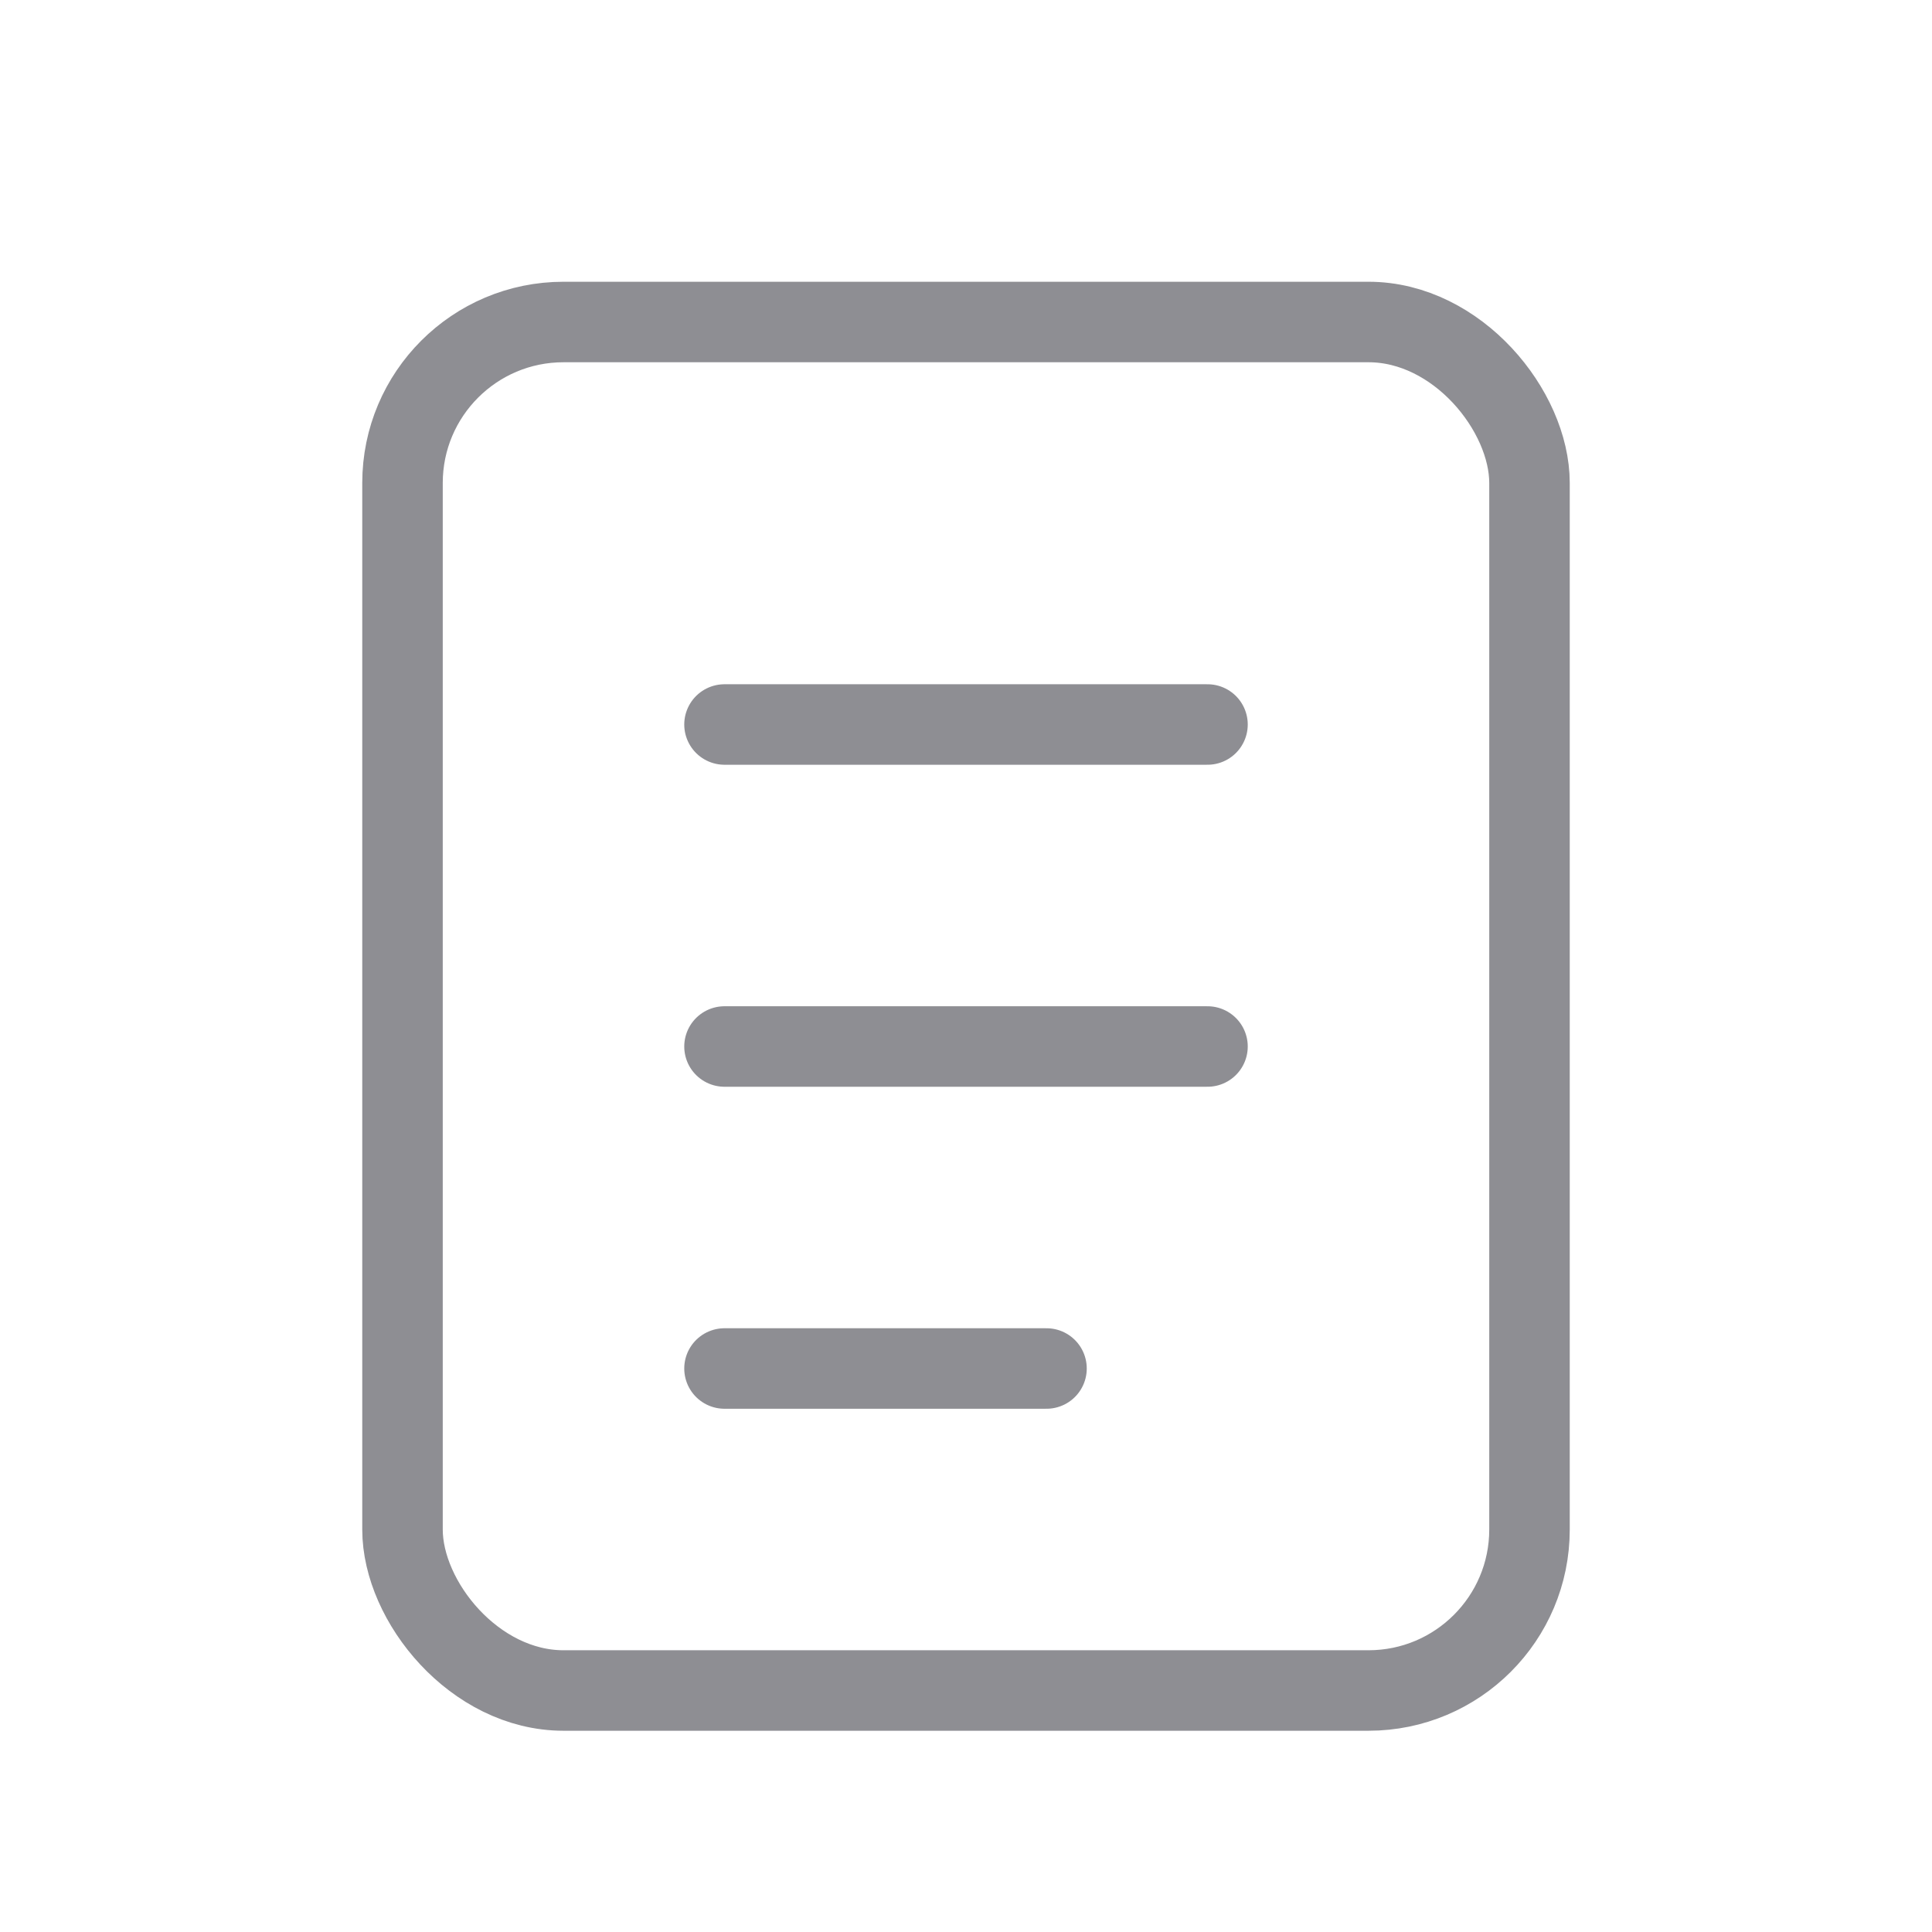 <svg width="24" height="24" viewBox="0 0 24 24" fill="none" xmlns="http://www.w3.org/2000/svg">
<rect x="5" y="4" width="14" height="17" rx="2" stroke="#8E8E93"/>
<path d="M9 9H15" stroke="#8E8E93" stroke-linecap="round"/>
<path d="M9 13H15" stroke="#8E8E93" stroke-linecap="round"/>
<path d="M9 17H13" stroke="#8E8E93" stroke-linecap="round"/>
</svg>
